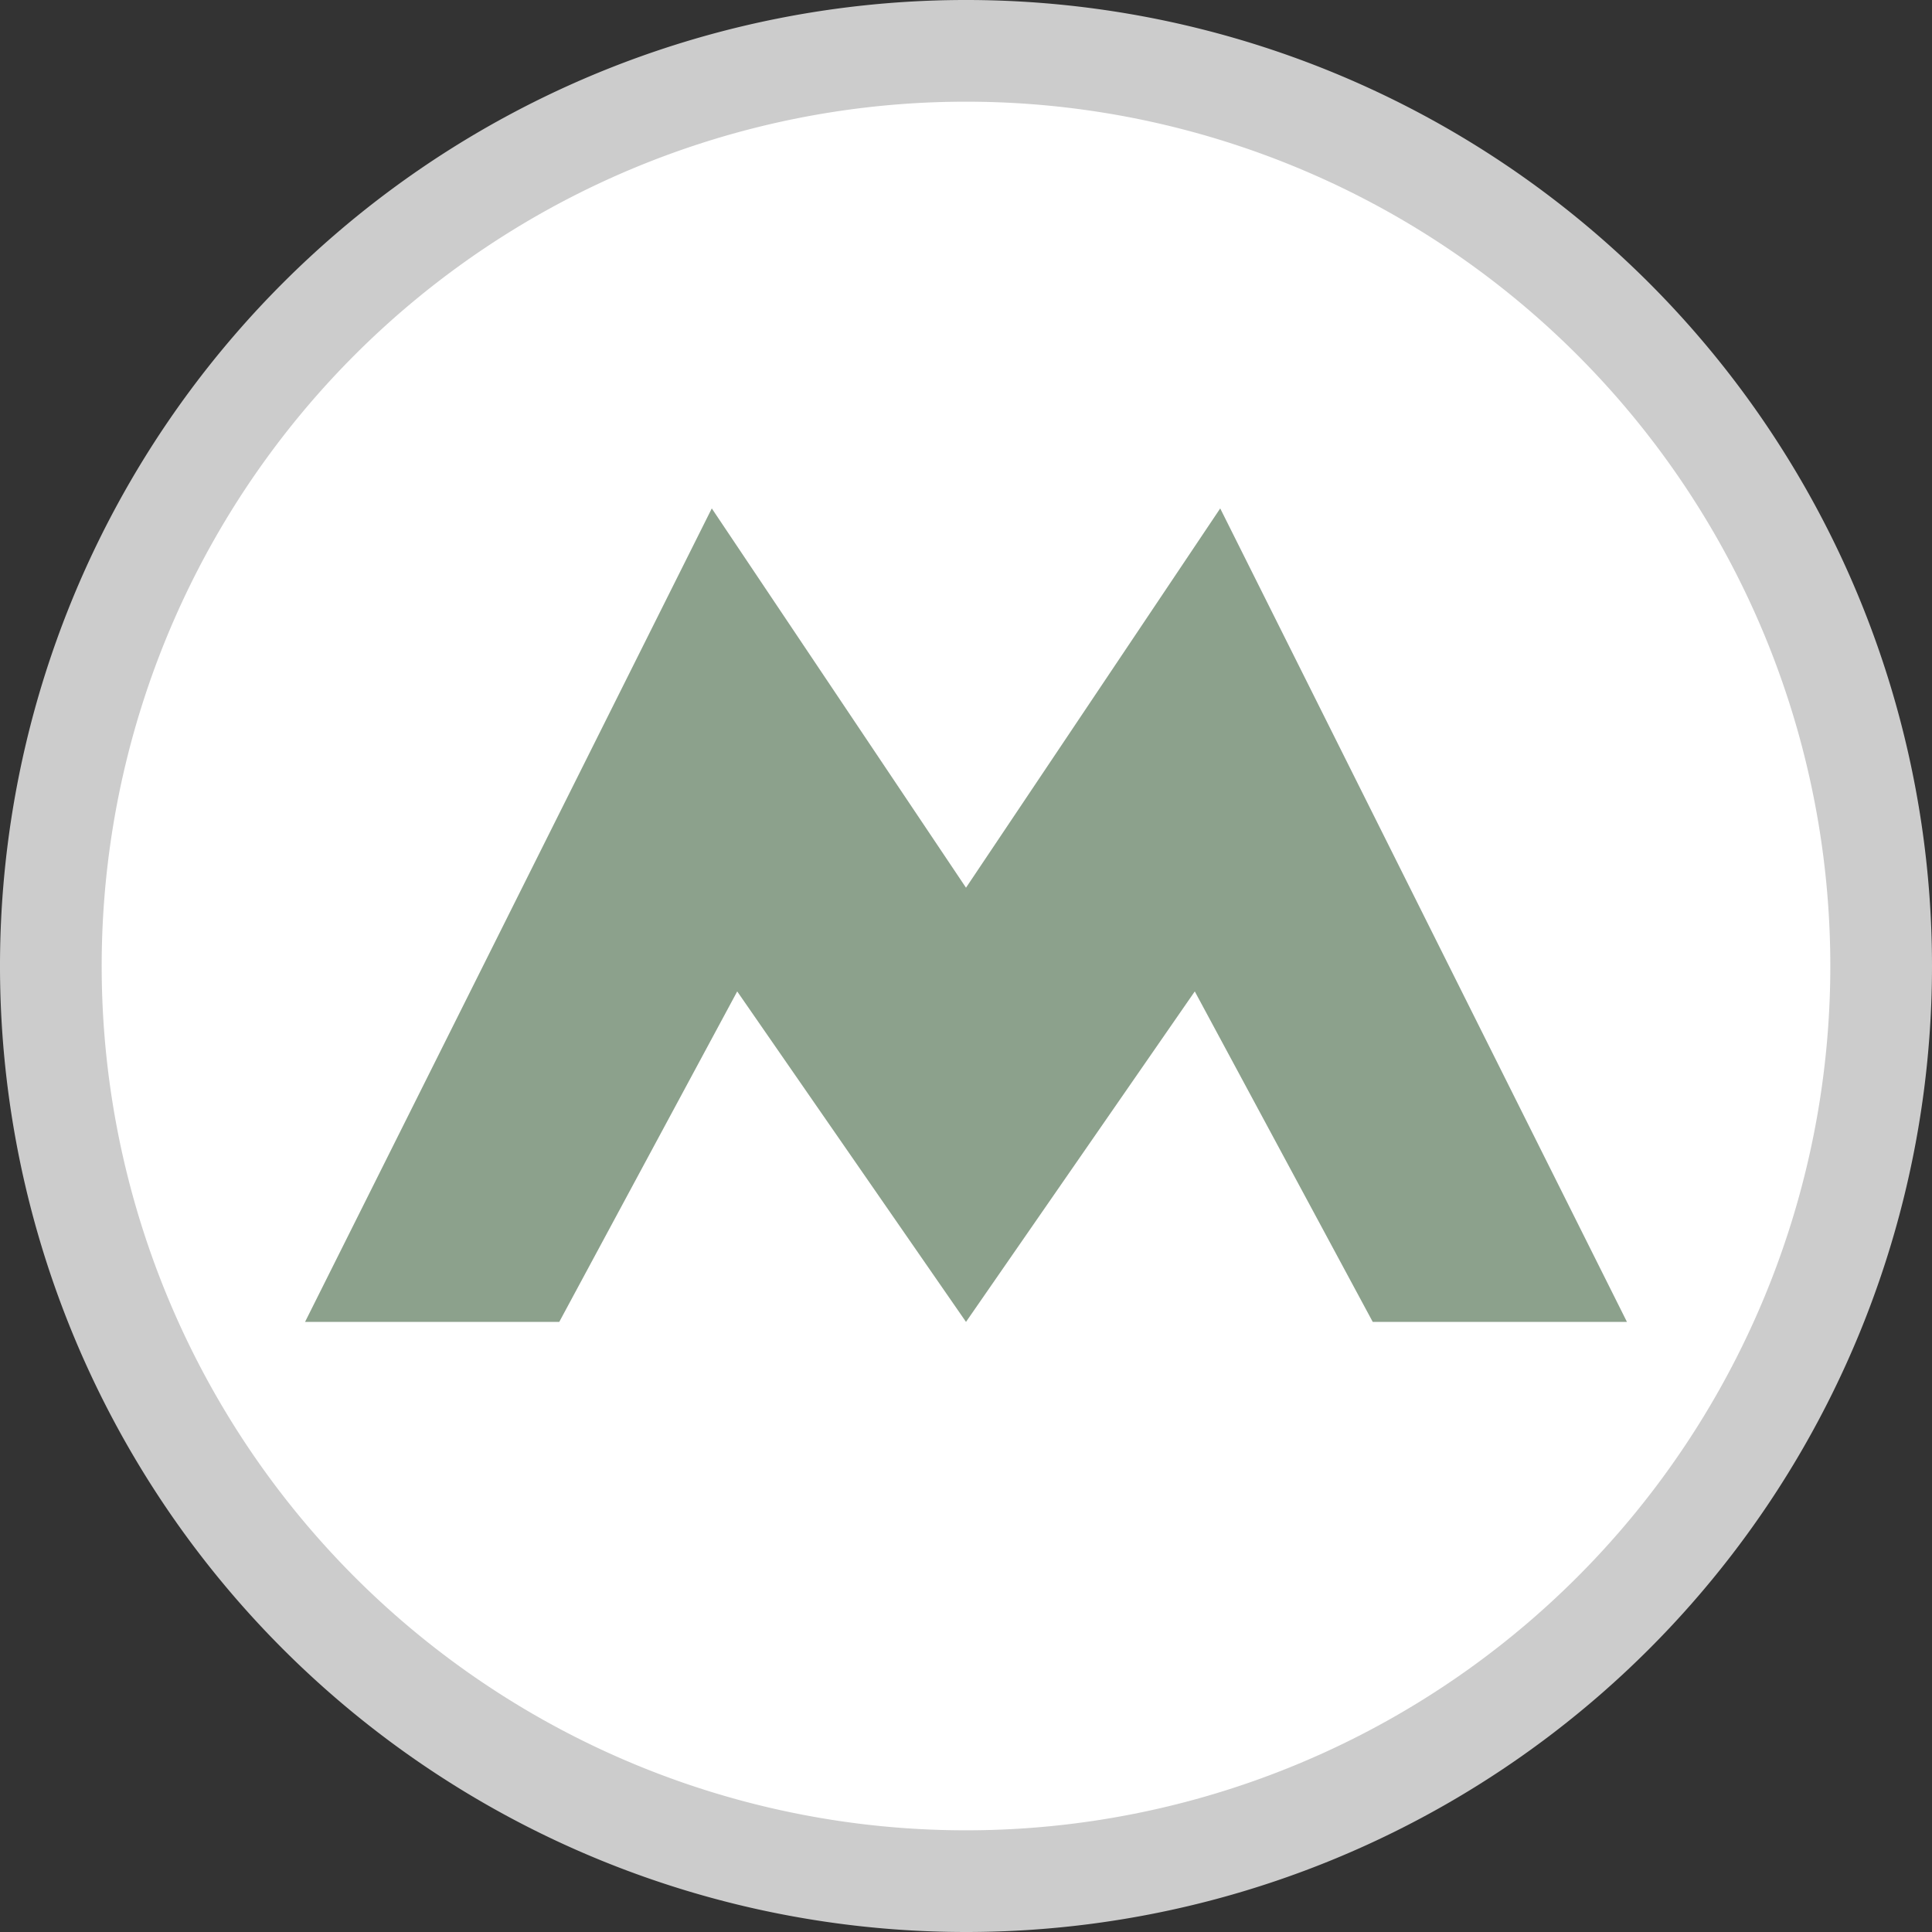<svg xmlns="http://www.w3.org/2000/svg" id="kiev-metro" width="19" height="19" viewBox="0 0 19 19"><rect x="0" y="0" width="19" height="19" fill="#333333" stroke="none"/><g><path d="M9.5,19A9.5,9.5,0,1,1,19,9.5,9.5,9.5,0,0,1,9.5,19Z" fill="#FFF" opacity="0.75"/><path d="M9.5,9.5 m-8.5,0 a8.5,8.5 0 1,0 17,0 a8.5,8.5 0 1,0 -17,0" fill="#FFF"/><path d="M12,5,9.5,8.73,7,5,3,13,5.5,13,7.25,9.75,9.5,13,11.75,9.75,13.5,13,16,13,12,5 Z" fill="#8CA18C"/><path d="M0,0 H19 V19 H0 Z" fill="none"/></g></svg>